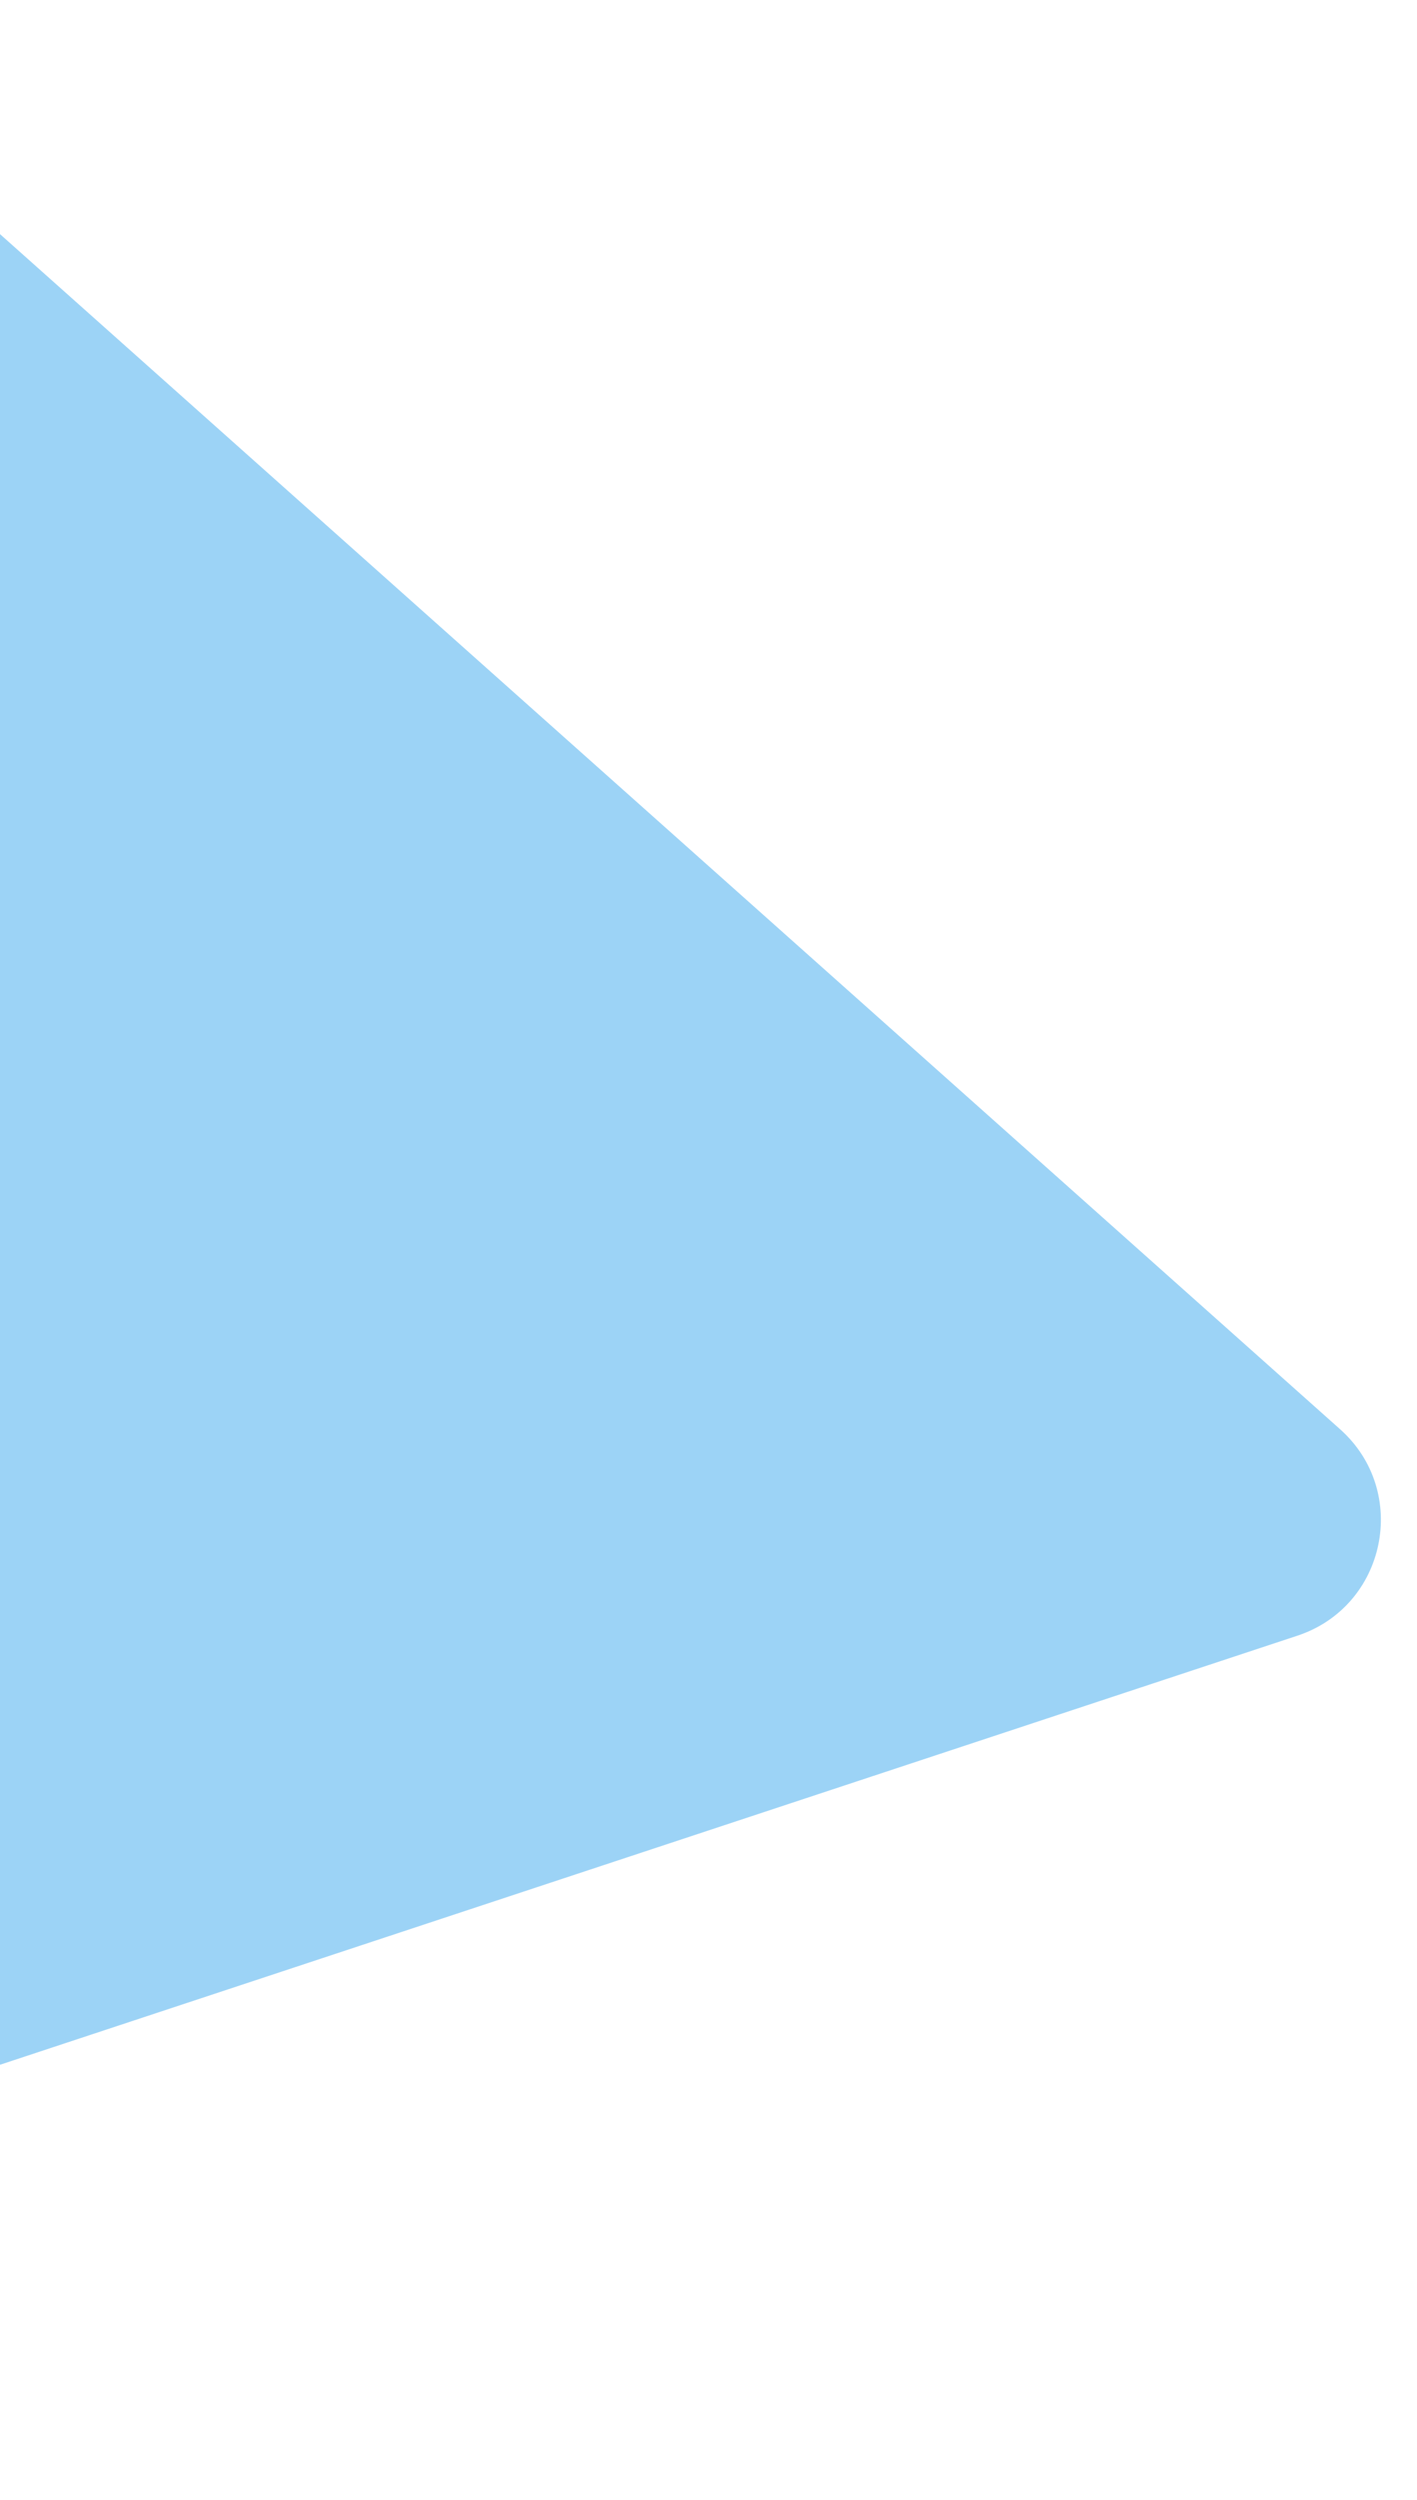 <svg width="38" height="67" viewBox="0 0 38 67" fill="none" xmlns="http://www.w3.org/2000/svg">
<path id="Polygon 4" d="M-22.776 -7.471C-22.267 -9.93 -19.286 -10.915 -17.412 -9.244L35.938 38.305C37.813 39.976 37.176 43.05 34.791 43.838L-33.063 66.265C-35.447 67.053 -37.791 64.965 -37.281 62.505L-22.776 -7.471Z" fill="#008DE7" fill-opacity="0.39"/>
</svg>
